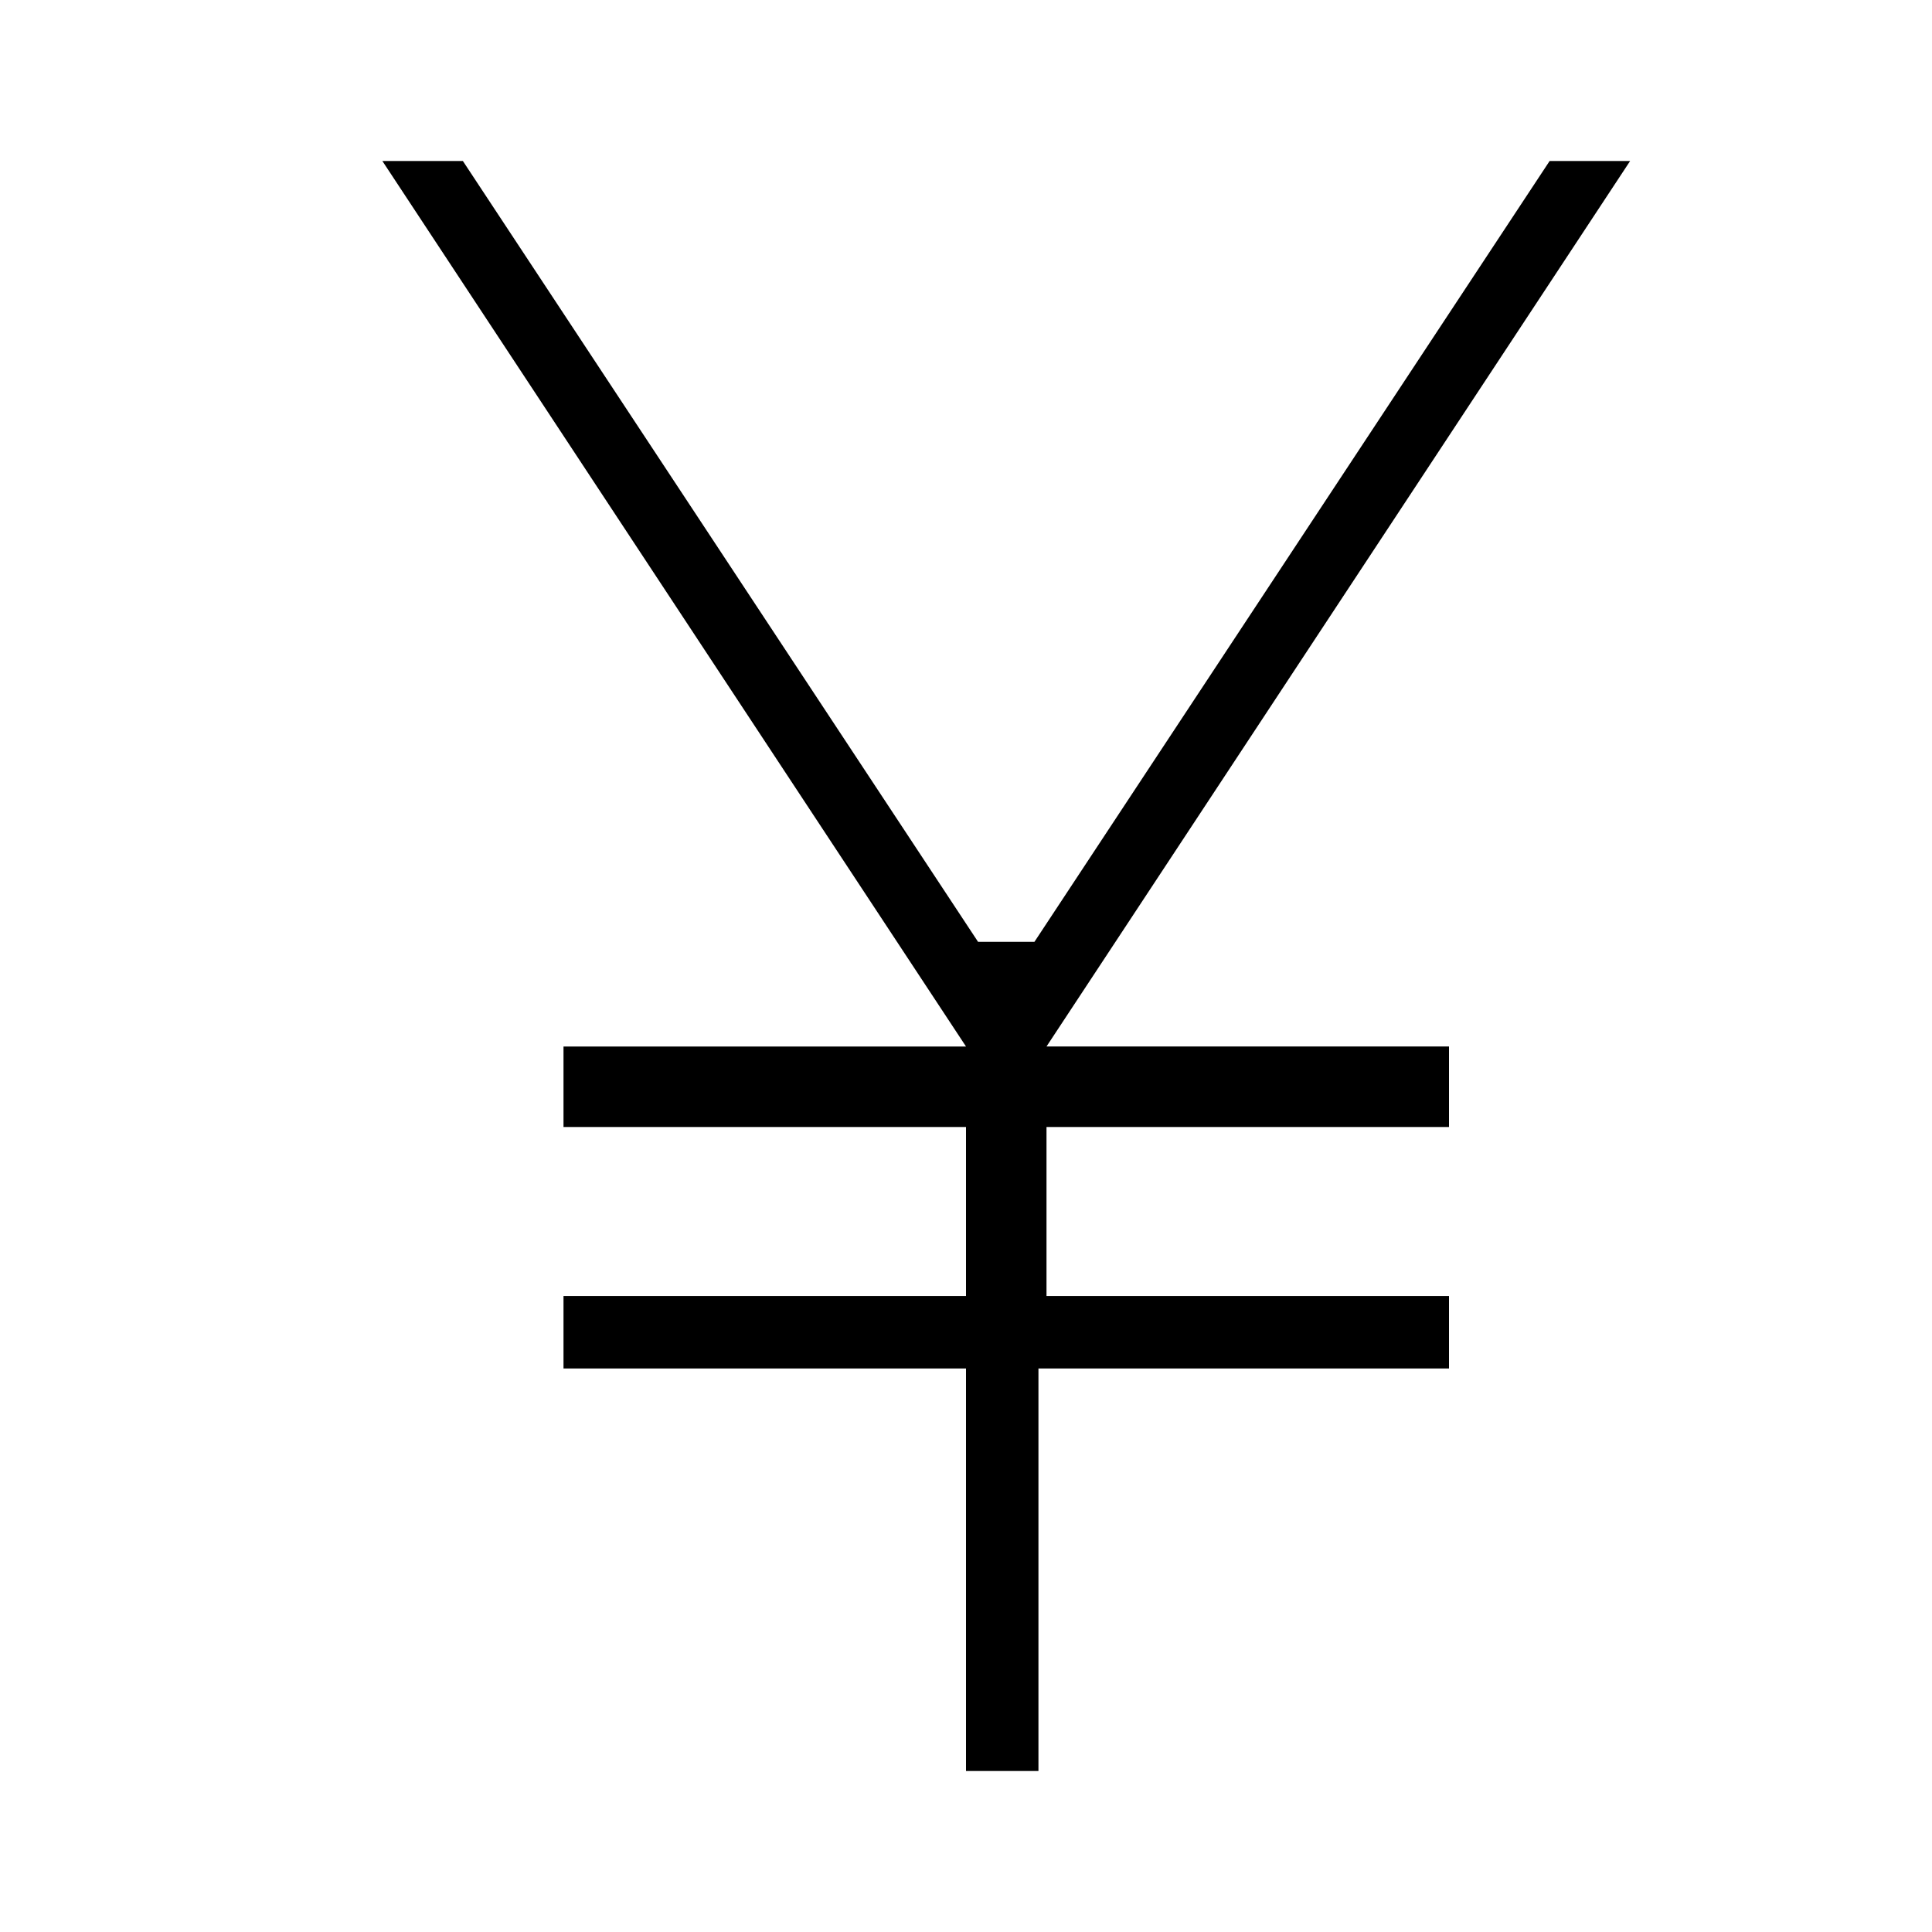 <svg version="1.0" xmlns="http://www.w3.org/2000/svg" width="24" height="24" viewBox="0 0 24 24"><path d="M19.25 2l-6.4 9.7h-.7L5.75 2h-1L12 13H7v1h5v2.1H7v.9h5v5h.9v-5H18v-.9h-5V14h5v-1h-5l7.25-11z"/></svg>
